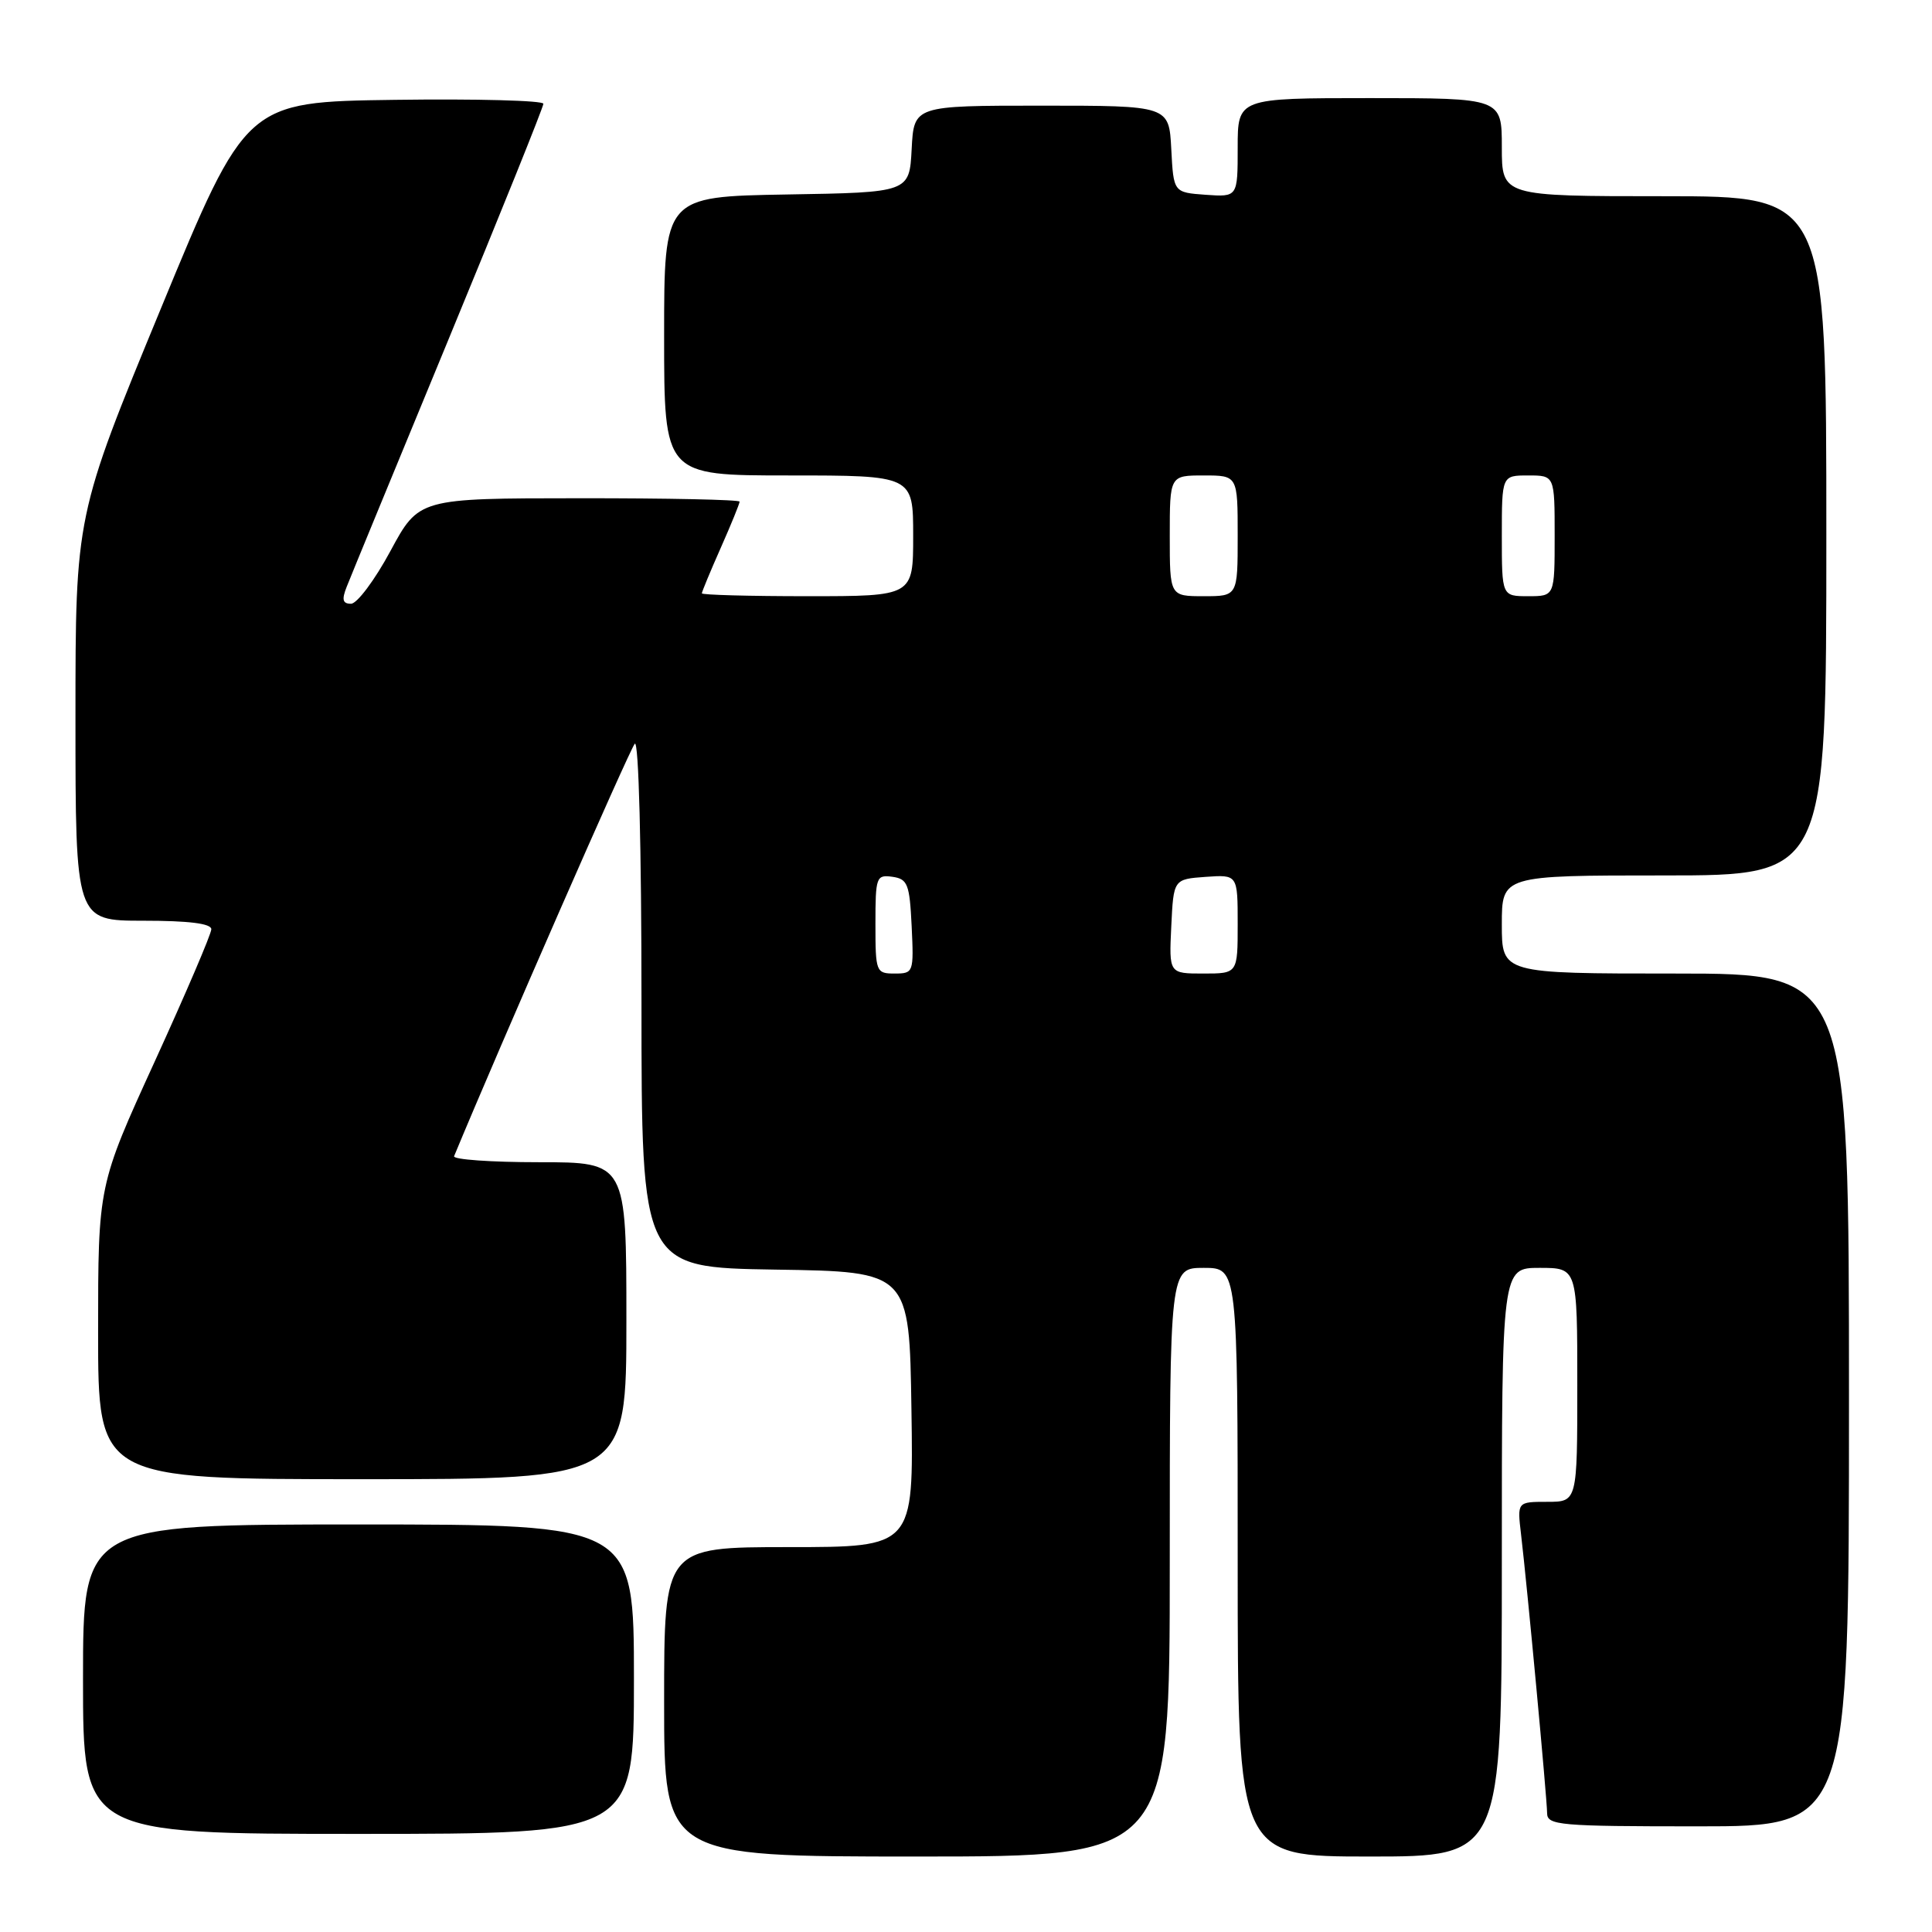 <?xml version="1.0" encoding="UTF-8" standalone="no"?>
<!DOCTYPE svg PUBLIC "-//W3C//DTD SVG 1.1//EN" "http://www.w3.org/Graphics/SVG/1.1/DTD/svg11.dtd" >
<svg xmlns="http://www.w3.org/2000/svg" xmlns:xlink="http://www.w3.org/1999/xlink" version="1.1" viewBox="0 0 256 256">
 <g >
 <path fill="currentColor"
d=" M 155.00 207.00 C 155.00 168.00 155.00 168.00 159.50 168.00 C 164.00 168.00 164.00 168.00 164.00 207.00 C 164.00 246.00 164.00 246.00 181.50 246.00 C 199.00 246.00 199.00 246.00 199.00 207.00 C 199.00 168.00 199.00 168.00 204.00 168.00 C 209.00 168.00 209.00 168.00 209.00 183.50 C 209.00 199.00 209.00 199.00 205.02 199.00 C 201.04 199.00 201.04 199.00 201.54 203.25 C 202.37 210.23 204.99 238.36 205.00 240.25 C 205.00 241.86 206.62 242.00 225.00 242.00 C 245.00 242.00 245.00 242.00 245.00 185.50 C 245.00 129.00 245.00 129.00 222.00 129.00 C 199.00 129.00 199.00 129.00 199.00 122.50 C 199.00 116.00 199.00 116.00 220.50 116.00 C 242.00 116.00 242.00 116.00 242.00 71.00 C 242.00 26.00 242.00 26.00 220.50 26.00 C 199.00 26.00 199.00 26.00 199.00 19.50 C 199.00 13.00 199.00 13.00 181.50 13.00 C 164.00 13.00 164.00 13.00 164.00 19.56 C 164.00 26.11 164.00 26.11 159.75 25.81 C 155.50 25.50 155.50 25.50 155.20 19.75 C 154.90 14.00 154.90 14.00 138.00 14.00 C 121.10 14.00 121.10 14.00 120.80 19.75 C 120.50 25.50 120.50 25.50 104.25 25.77 C 88.00 26.05 88.00 26.05 88.00 44.52 C 88.00 63.00 88.00 63.00 104.50 63.00 C 121.00 63.00 121.00 63.00 121.00 71.00 C 121.00 79.00 121.00 79.00 107.00 79.00 C 99.30 79.00 93.00 78.83 93.00 78.62 C 93.00 78.42 94.12 75.71 95.50 72.60 C 96.88 69.49 98.00 66.73 98.00 66.47 C 98.00 66.21 88.44 66.01 76.75 66.02 C 55.50 66.03 55.50 66.03 51.73 73.02 C 49.66 76.86 47.31 80.00 46.51 80.00 C 45.40 80.00 45.26 79.46 45.94 77.75 C 46.42 76.51 52.49 61.79 59.41 45.02 C 66.33 28.26 72.00 14.19 72.00 13.75 C 72.00 13.32 63.14 13.08 52.31 13.23 C 32.61 13.50 32.61 13.50 21.31 40.90 C 10.00 68.30 10.00 68.30 10.00 95.15 C 10.00 122.00 10.00 122.00 19.00 122.00 C 25.01 122.00 28.00 122.37 28.00 123.13 C 28.00 123.75 24.62 131.64 20.50 140.66 C 13.00 157.07 13.00 157.07 13.00 176.53 C 13.00 196.00 13.00 196.00 48.00 196.00 C 83.00 196.00 83.00 196.00 83.00 175.00 C 83.00 154.00 83.00 154.00 71.42 154.00 C 65.05 154.00 59.98 153.64 60.17 153.20 C 66.27 138.48 83.46 99.24 84.11 98.55 C 84.63 97.99 85.00 112.13 85.00 132.78 C 85.00 167.95 85.00 167.95 102.75 168.23 C 120.50 168.50 120.50 168.50 120.77 186.75 C 121.05 205.00 121.05 205.00 104.52 205.00 C 88.00 205.00 88.00 205.00 88.00 225.50 C 88.00 246.00 88.00 246.00 121.50 246.00 C 155.00 246.00 155.00 246.00 155.00 207.00 Z  M 84.00 222.50 C 84.00 202.00 84.00 202.00 47.50 202.00 C 11.00 202.00 11.00 202.00 11.00 222.50 C 11.00 243.00 11.00 243.00 47.50 243.00 C 84.00 243.00 84.00 243.00 84.00 222.50 Z  M 116.00 122.43 C 116.00 116.19 116.11 115.88 118.25 116.18 C 120.27 116.47 120.53 117.14 120.80 122.75 C 121.09 128.86 121.04 129.00 118.55 129.00 C 116.08 129.00 116.00 128.80 116.00 122.43 Z  M 155.20 122.75 C 155.50 116.50 155.50 116.50 159.75 116.19 C 164.00 115.89 164.00 115.89 164.00 122.44 C 164.00 129.00 164.00 129.00 159.45 129.00 C 154.90 129.00 154.90 129.00 155.20 122.75 Z  M 155.00 71.00 C 155.00 63.00 155.00 63.00 159.50 63.00 C 164.00 63.00 164.00 63.00 164.00 71.00 C 164.00 79.00 164.00 79.00 159.50 79.00 C 155.00 79.00 155.00 79.00 155.00 71.00 Z  M 199.00 71.00 C 199.00 63.00 199.00 63.00 202.50 63.00 C 206.00 63.00 206.00 63.00 206.00 71.00 C 206.00 79.00 206.00 79.00 202.50 79.00 C 199.00 79.00 199.00 79.00 199.00 71.00 Z "/>
</g>
</svg>